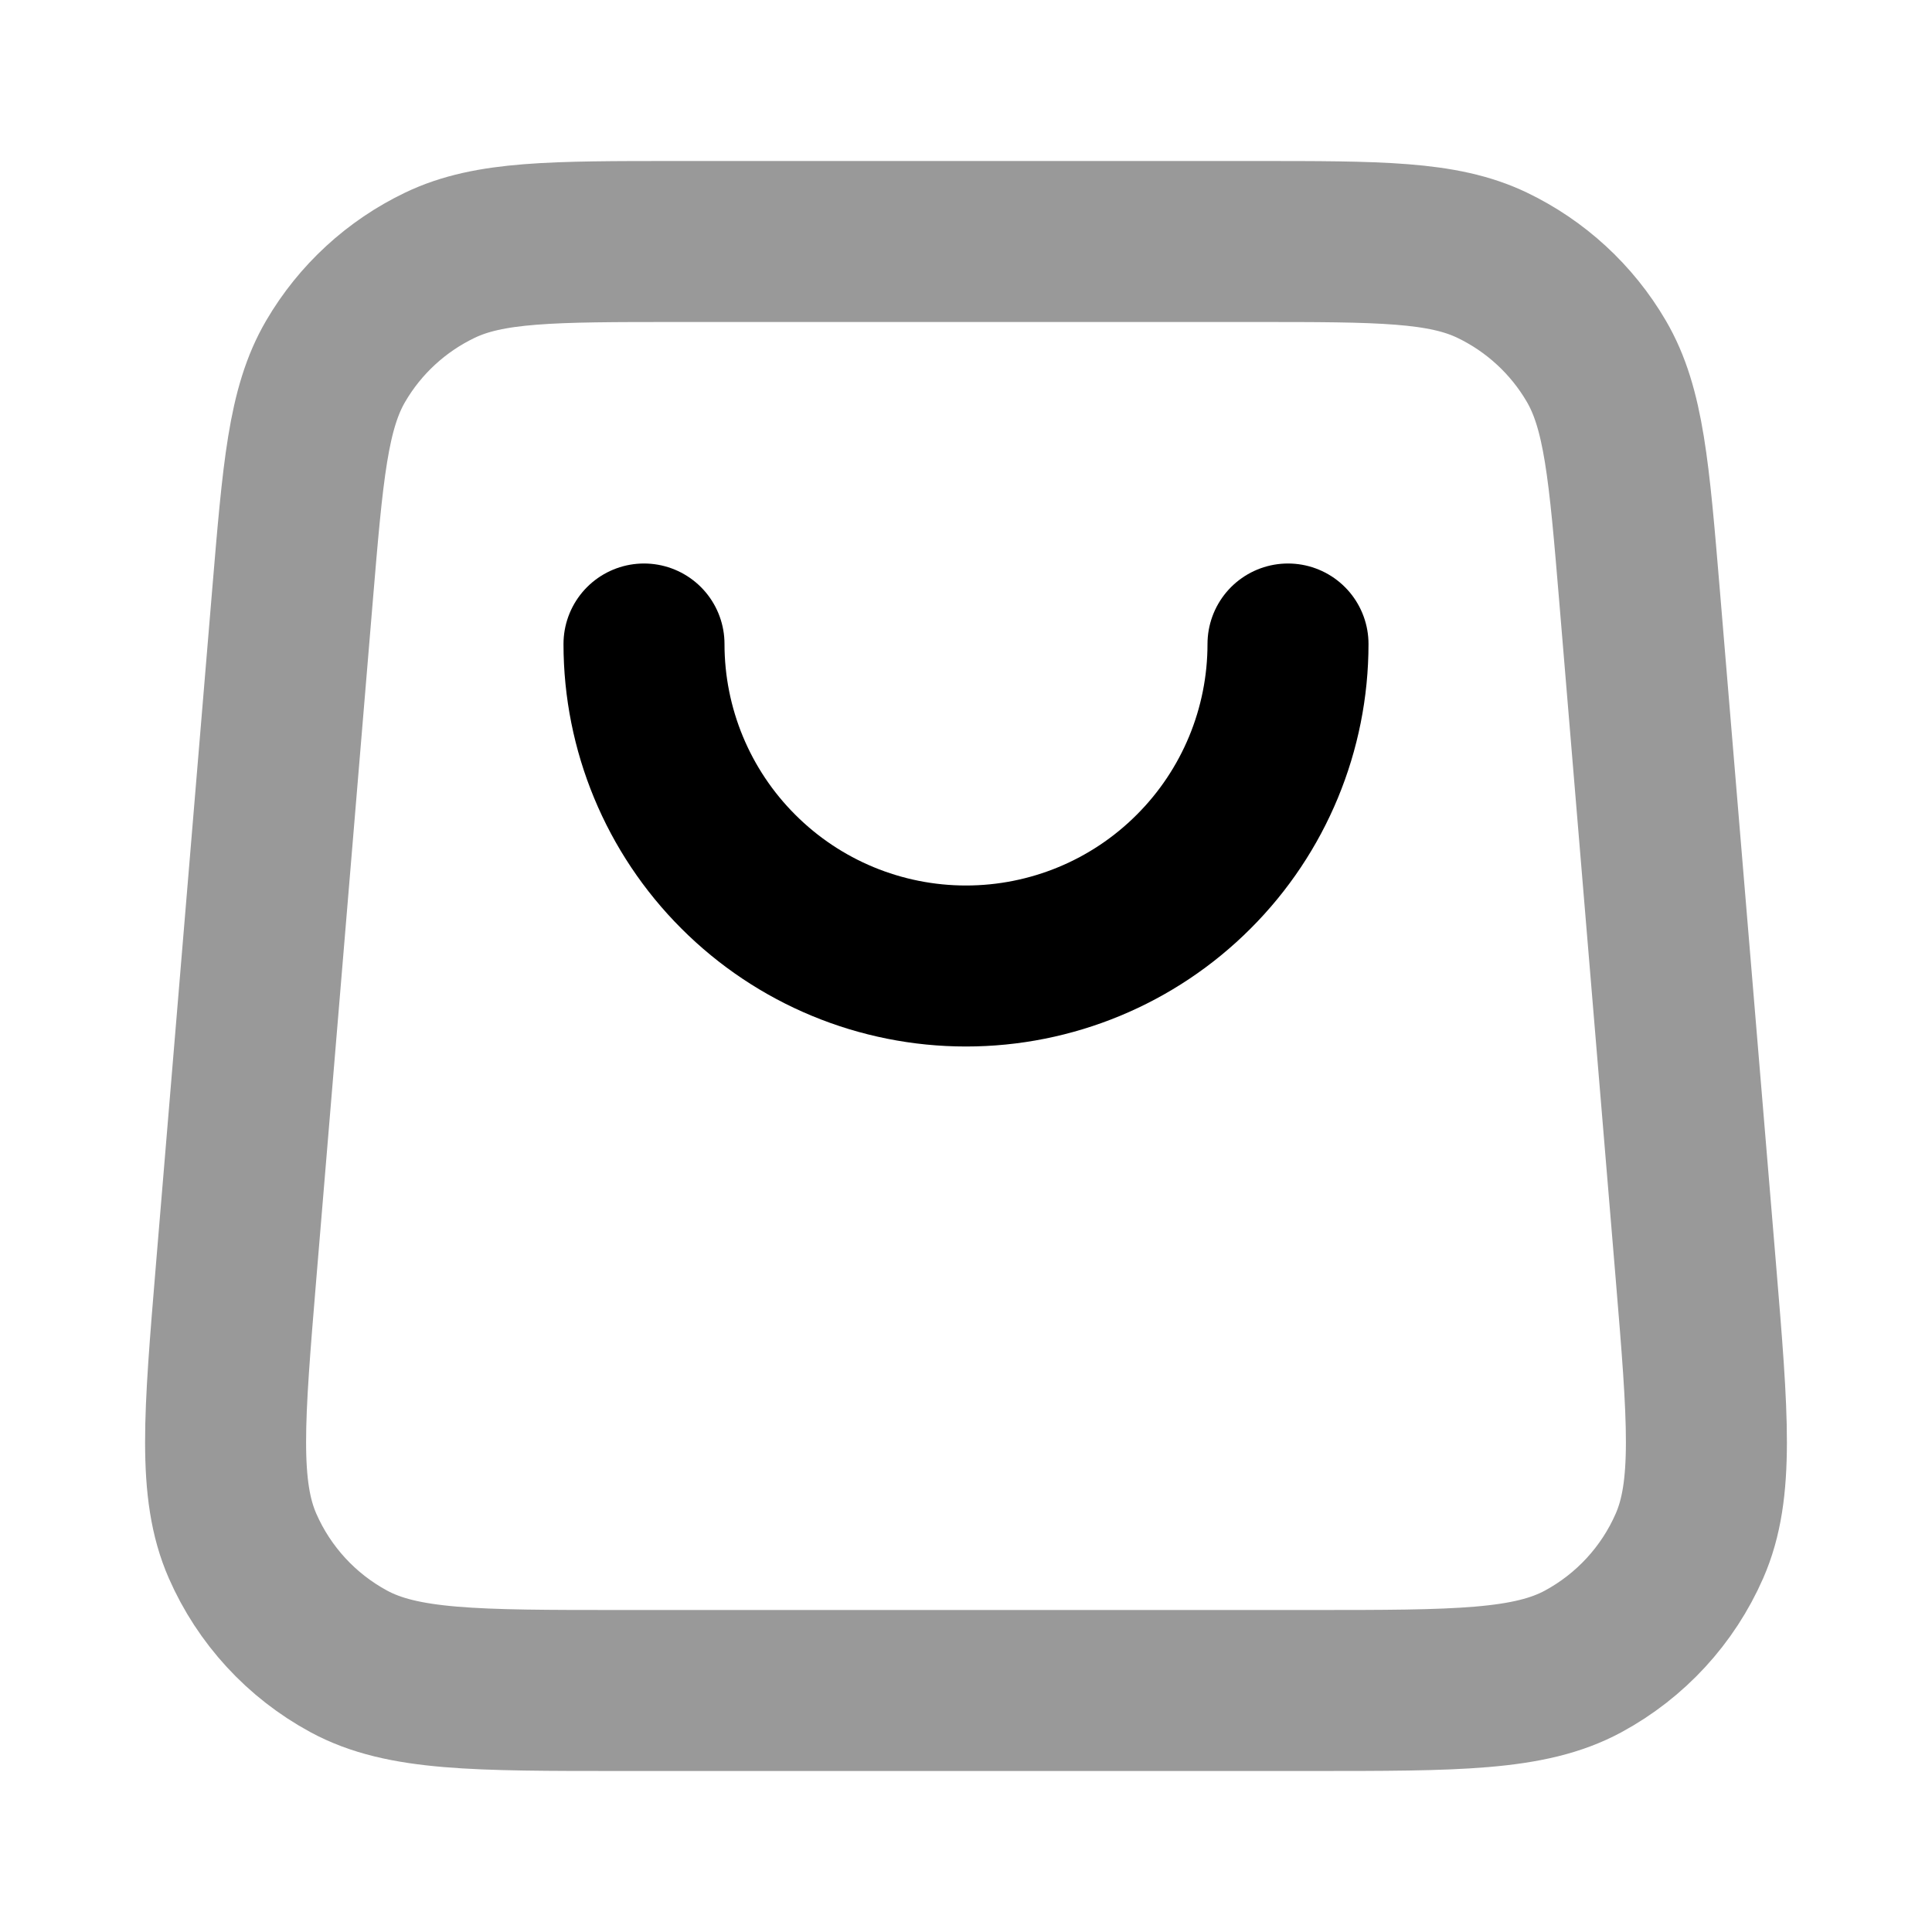 <svg width="24" height="24" viewBox="0 0 24 24" fill="none" xmlns="http://www.w3.org/2000/svg">
<path opacity="0.4" d="M16.283 21C18.094 21 19 21 19.668 20.638C20.255 20.32 20.719 19.816 20.987 19.204C21.292 18.508 21.217 17.606 21.067 15.801L20.367 7.401C20.237 5.849 20.173 5.072 19.829 4.485C19.526 3.967 19.075 3.553 18.535 3.294C17.92 3 17.141 3 15.583 3L8.417 3C6.859 3 6.08 3 5.466 3.294C4.925 3.553 4.474 3.967 4.171 4.485C3.827 5.072 3.763 5.849 3.633 7.401L2.933 15.801C2.783 17.606 2.708 18.508 3.013 19.204C3.281 19.816 3.745 20.32 4.332 20.638C5 21 5.906 21 7.717 21H16.283Z" stroke="currentColor" stroke-width="2" stroke-linecap="round" stroke-linejoin="round"/>
<path d="M16 8C16 9.061 15.579 10.078 14.828 10.828C14.078 11.579 13.061 12 12 12C10.939 12 9.922 11.579 9.172 10.828C8.421 10.078 8 9.061 8 8" stroke="currentColor" stroke-width="2" stroke-linecap="round" stroke-linejoin="round"/>
</svg>

